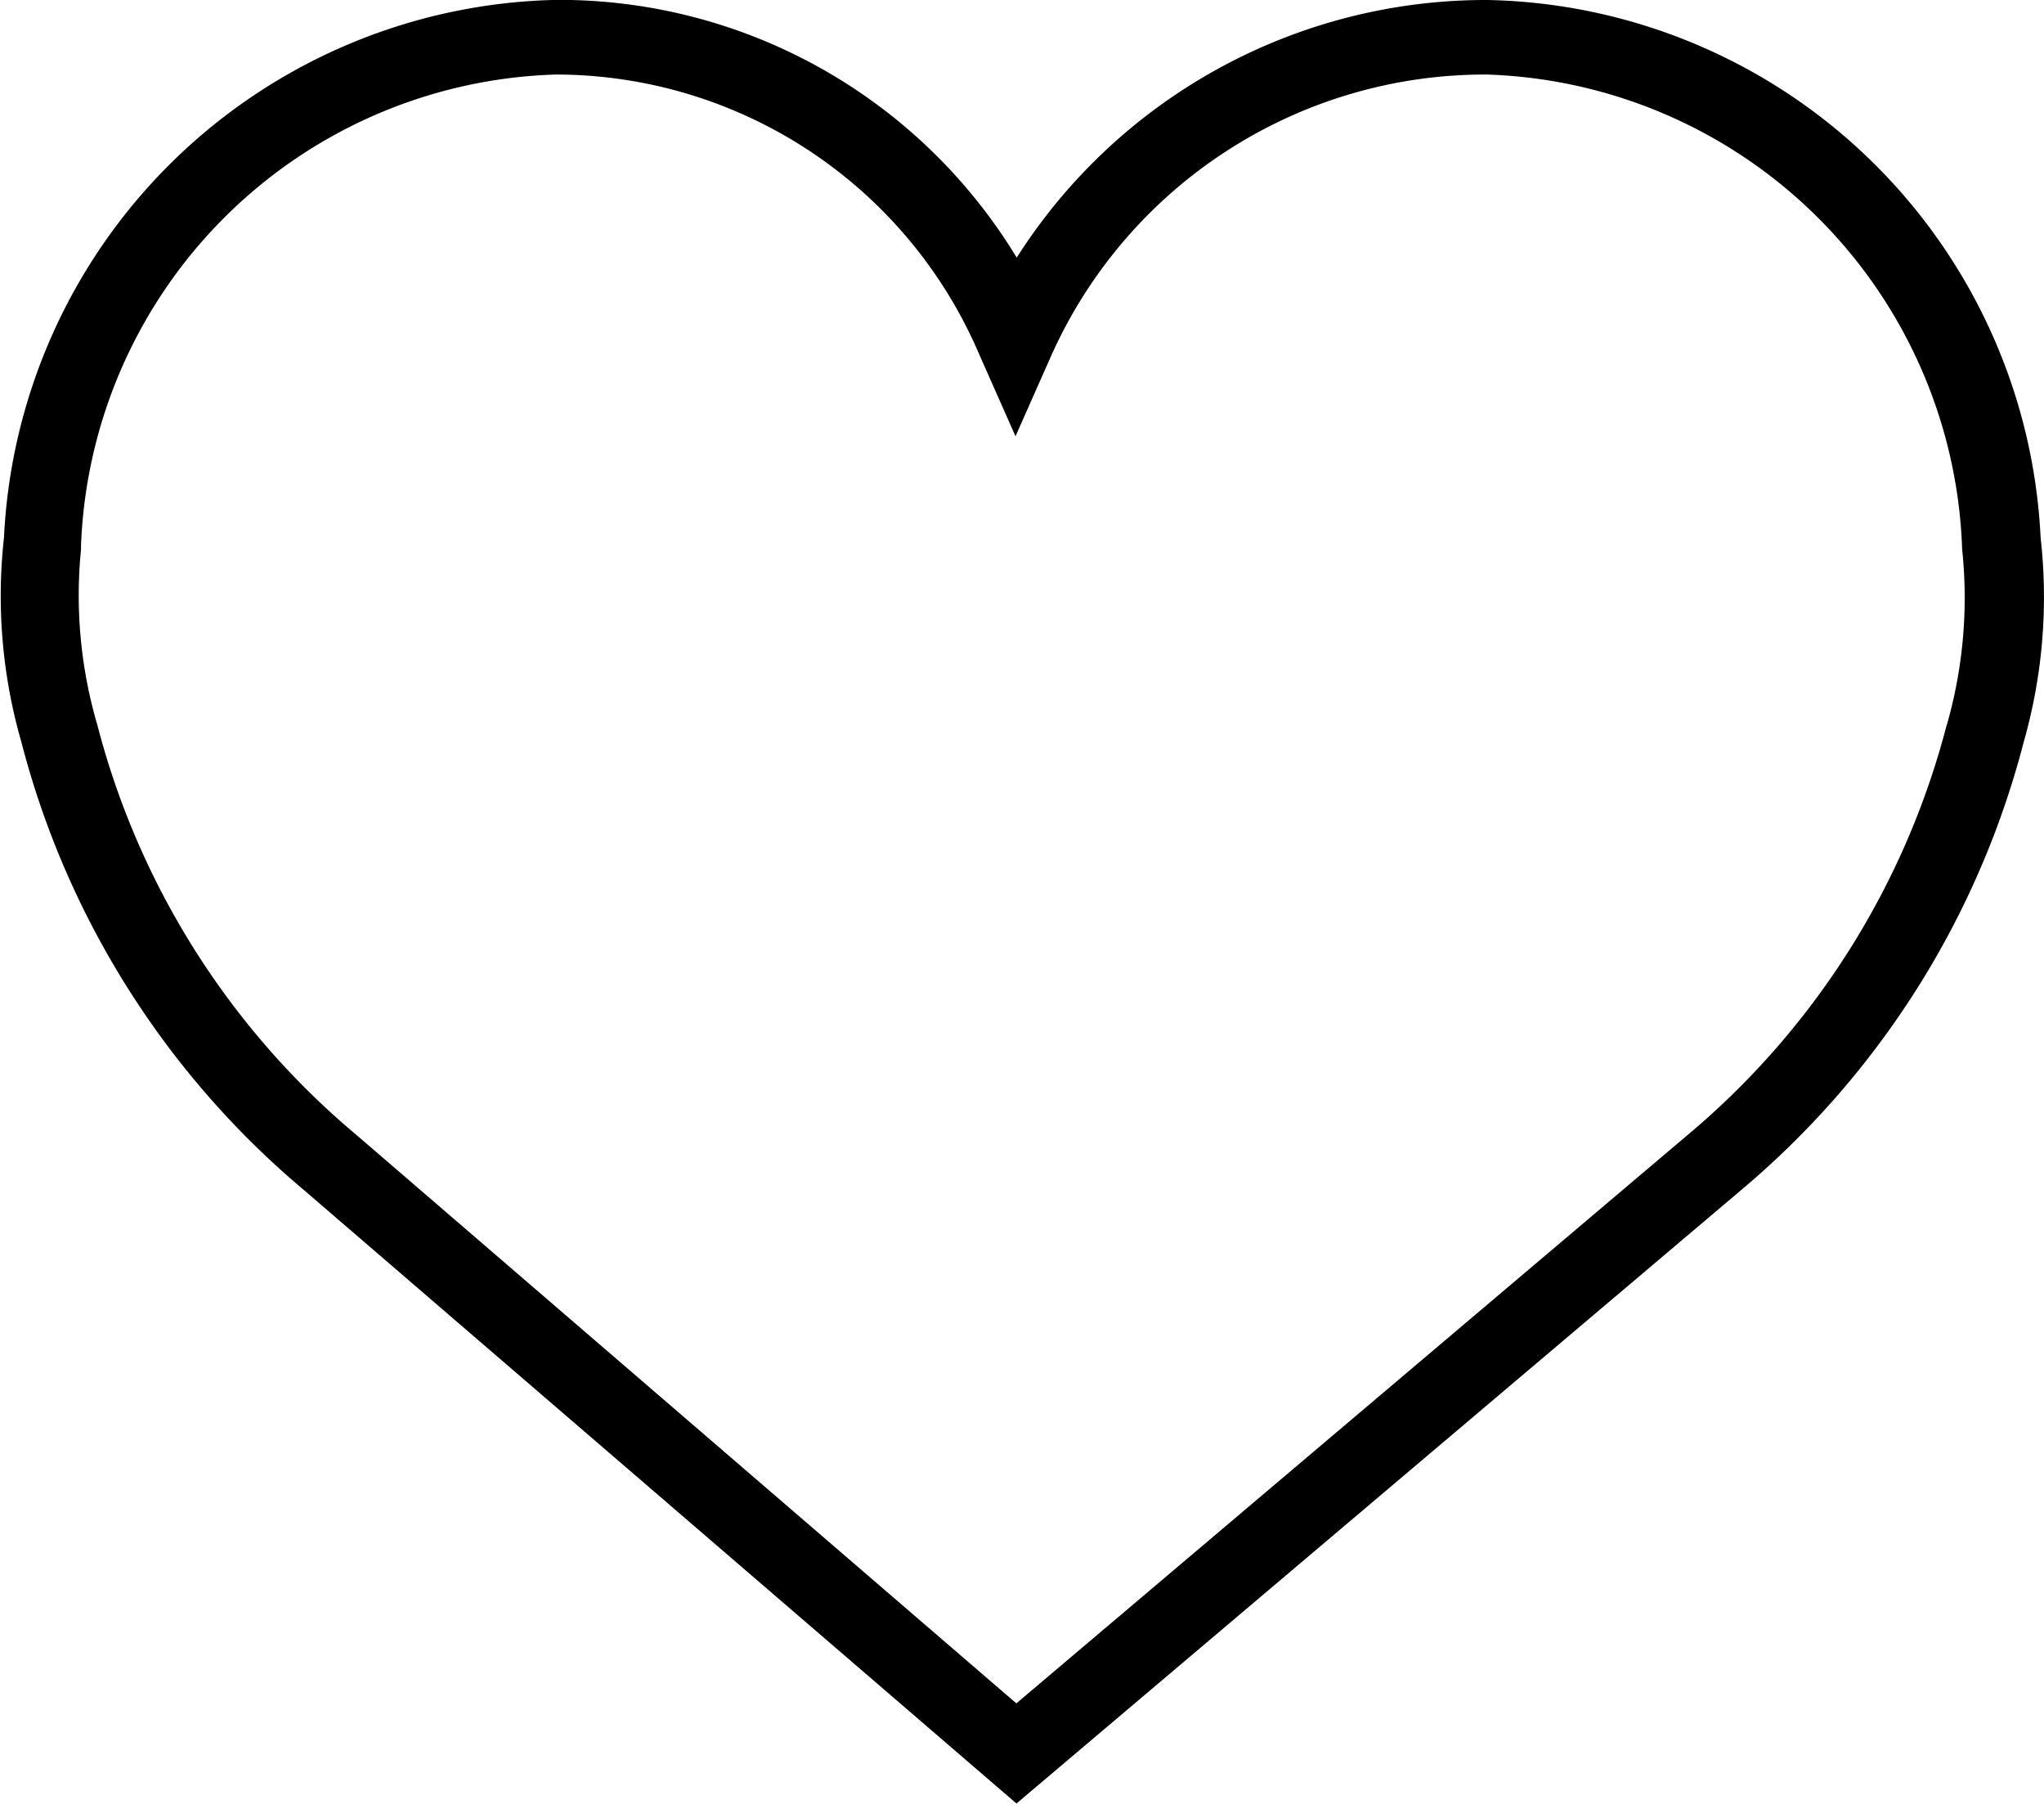 <svg xmlns="http://www.w3.org/2000/svg" width="17.006" height="15.005" viewBox="0 0 17.006 15.005"><path d="M443.974,1051.471a4.7,4.7,0,0,0-4.6-4.474,4.626,4.626,0,0,0-3.919,2.143,4.453,4.453,0,0,0-3.826-2.144,4.7,4.7,0,0,0-4.6,4.474,4.387,4.387,0,0,0,.145,1.7,7.233,7.233,0,0,0,2.354,3.729l5.925,5.1,6.026-5.1a7.235,7.235,0,0,0,2.354-3.729A4.395,4.395,0,0,0,443.974,1051.471Zm-.782,1.558a6.614,6.614,0,0,1-2.155,3.409l-5.585,4.728-5.489-4.727a6.618,6.618,0,0,1-2.157-3.411,3.83,3.83,0,0,1-.136-1.459l0-.031a4.075,4.075,0,0,1,3.952-3.921,3.834,3.834,0,0,1,3.523,2.332l.3.677.3-.677a3.956,3.956,0,0,1,3.62-2.332,4.088,4.088,0,0,1,3.956,3.95A3.835,3.835,0,0,1,443.193,1053.029Z" transform="translate(-426.996 -1046.997)"/></svg>